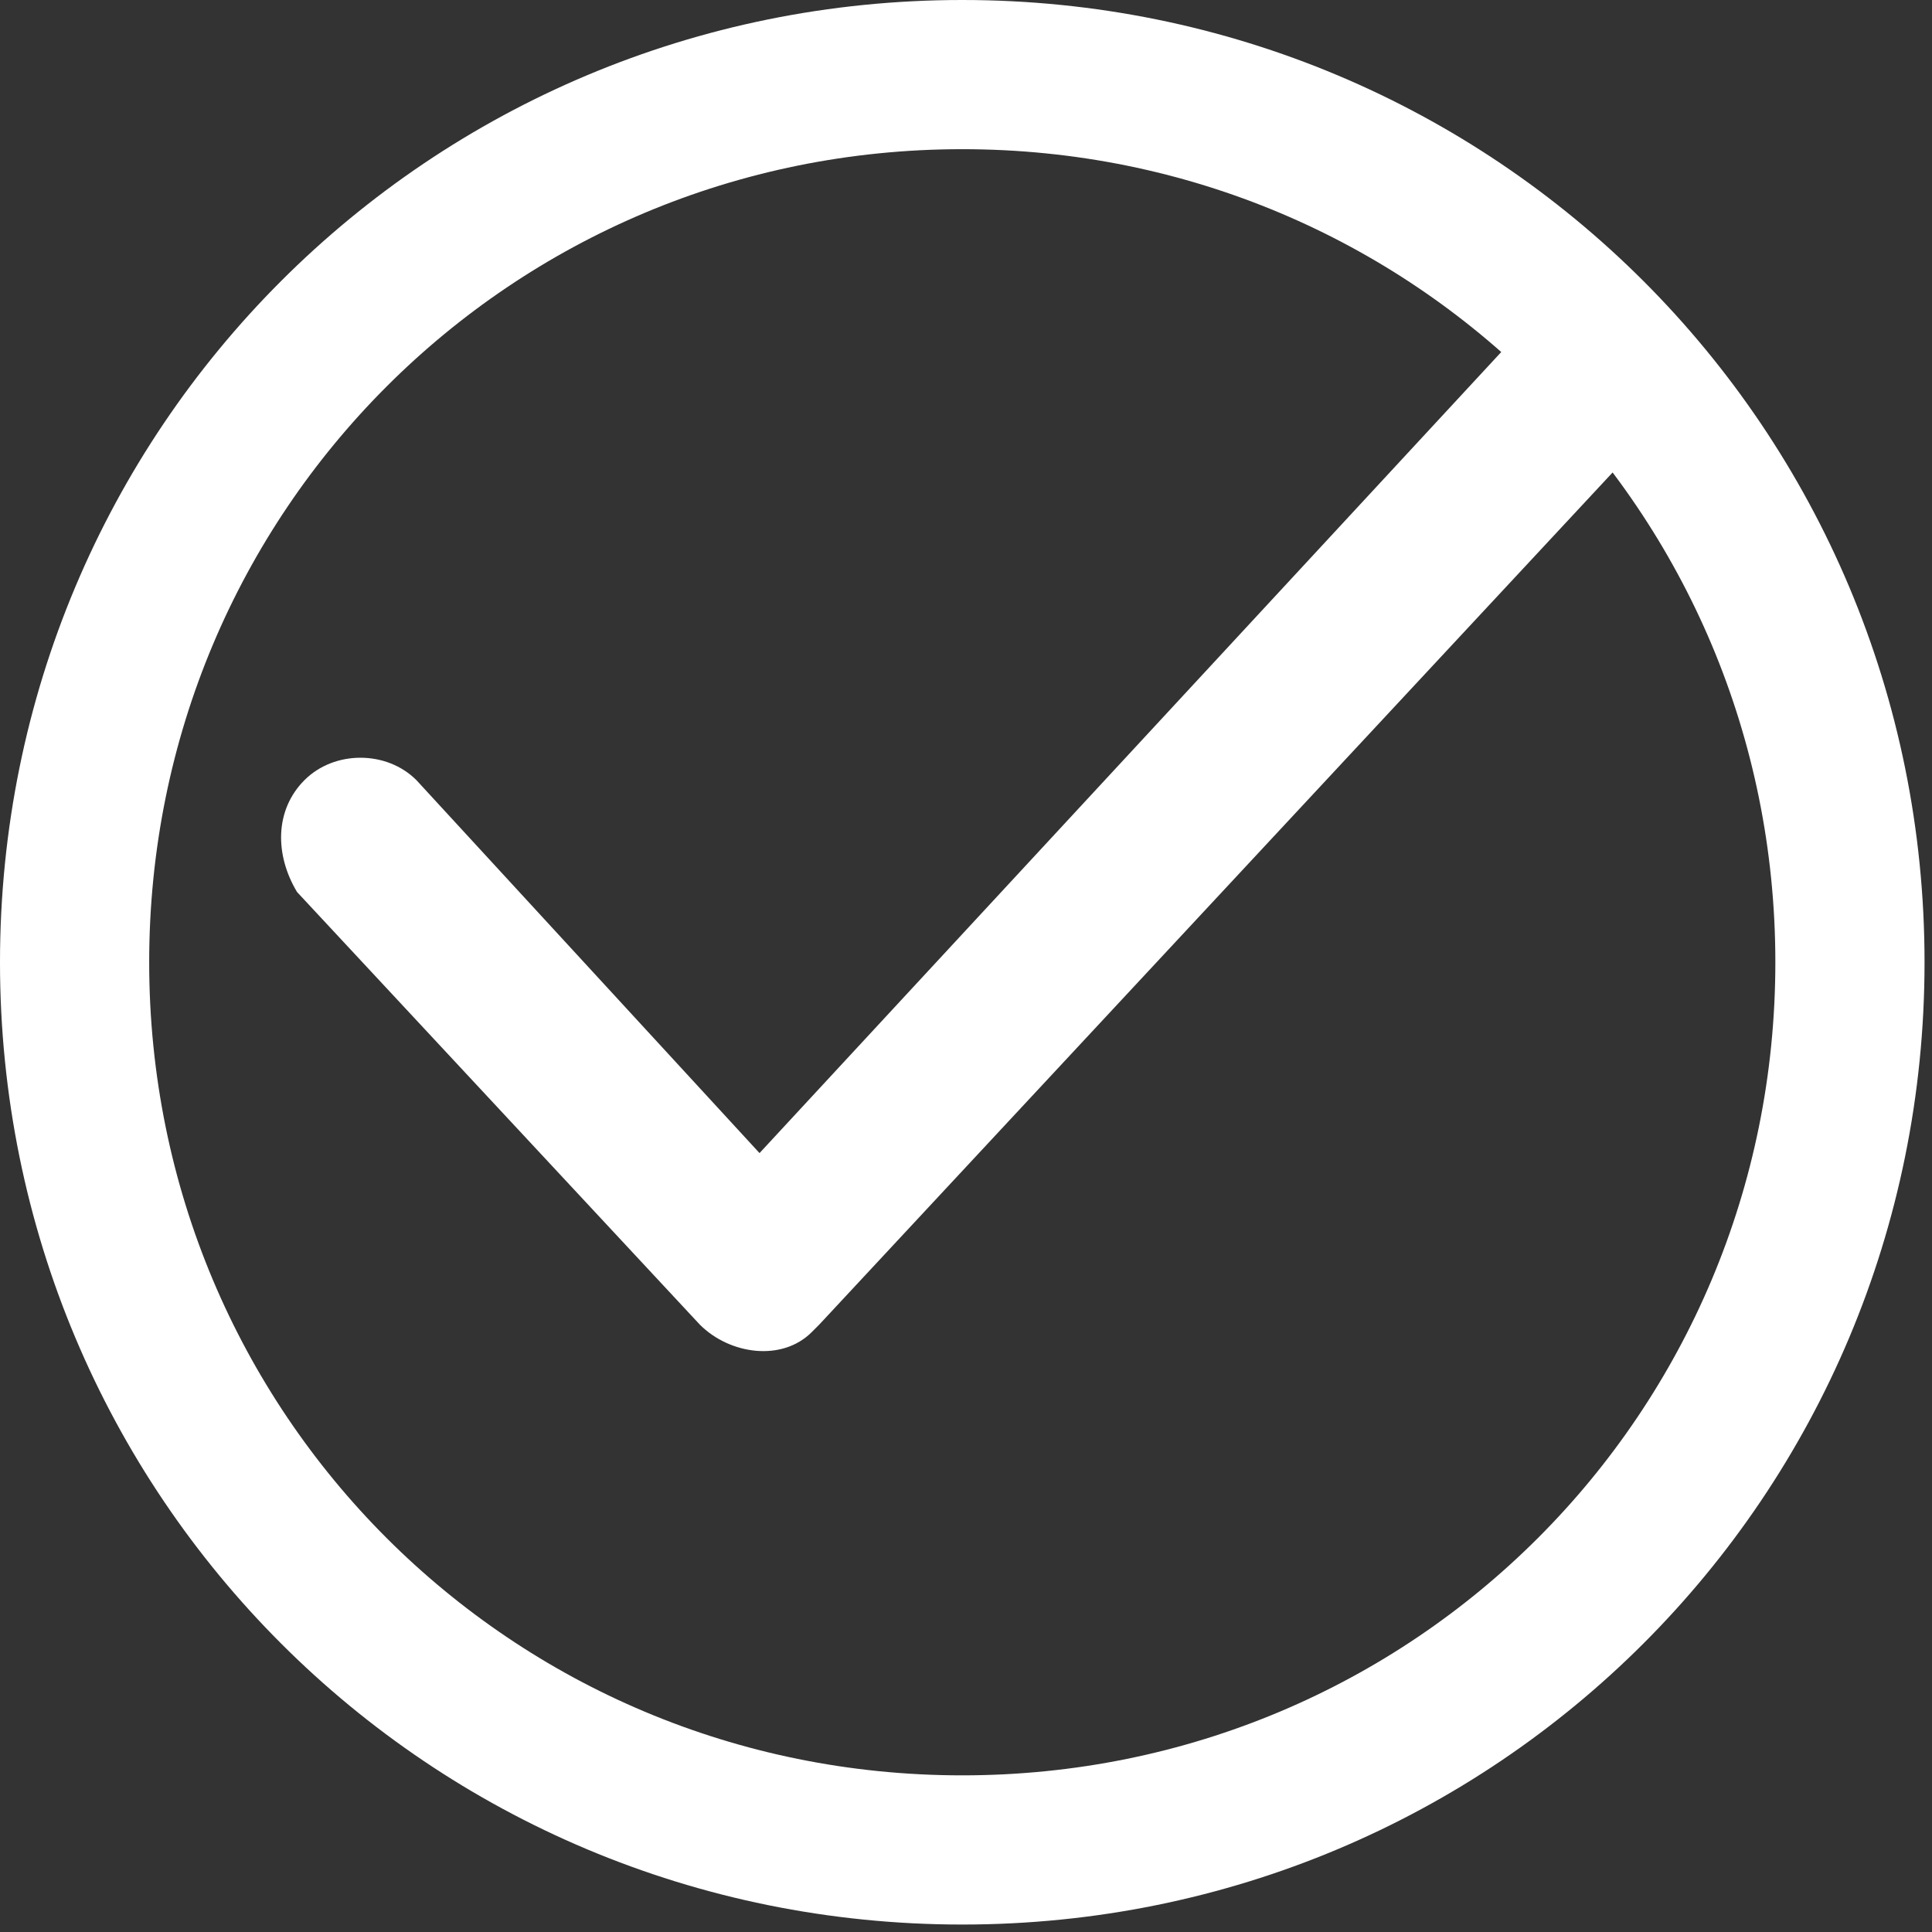 <?xml version="1.0" encoding="utf-8"?>
<!-- Generator: Adobe Illustrator 28.0.0, SVG Export Plug-In . SVG Version: 6.00 Build 0)  -->
<svg version="1.1" id="Layer_1" xmlns="http://www.w3.org/2000/svg" xmlns:xlink="http://www.w3.org/1999/xlink" x="0px" y="0px"
	 viewBox="0 0 25.9 25.9" style="enable-background:new 0 0 25.9 25.9;" xml:space="preserve">
<rect x="0" y="0" width="25.9" height="25.9" fill="#333333" stroke="none"/>
<style type="text/css">
	.st0{fill:none;stroke:#FFFFFF;stroke-width:2;}
	.st1{clip-path:url(#SVGID_00000137822582972239037180000015114231606774111165_);}
	.st2{fill:#FFFFFF;}
</style>
<g id="Group_89" transform="translate(-21 -444)">
	<path id="Rectangle_33" class="st0" d="M33.9,445L33.9,445c6.6,0,11.9,5.3,11.9,11.9v0c0,6.6-5.3,11.9-11.9,11.9h0
		c-6.6,0-11.9-5.3-11.9-11.9v0C22,450.3,27.3,445,33.9,445z"/>
	<g id="Group_23" transform="translate(24.782 448.358)">
		<g>
			<defs>
				<path id="SVGID_1_" d="M16.4,0.3l-10,10.8l-4.6-5c-0.4-0.4-1.1-0.4-1.5,0c-0.4,0.4-0.4,1-0.1,1.5l5.4,5.8
					c0.4,0.4,1.1,0.5,1.5,0.1c0,0,0,0,0.1-0.1L18,1.8c0.4-0.4,0.4-1.1,0-1.5S16.9-0.1,16.4,0.3C16.4,0.3,16.4,0.3,16.4,0.3"/>
			</defs>
			<clipPath id="SVGID_00000173853200374390961140000010080119809538217618_">
				<use xlink:href="#SVGID_1_"  style="overflow:visible;"/>
			</clipPath>
			<g id="Group_22" transform="translate(0)" style="clip-path:url(#SVGID_00000173853200374390961140000010080119809538217618_);">
				<rect id="Rectangle_75" x="-0.1" y="0" class="st2" width="18.5" height="13.8"/>
			</g>
		</g>
	</g>
</g>
</svg>

